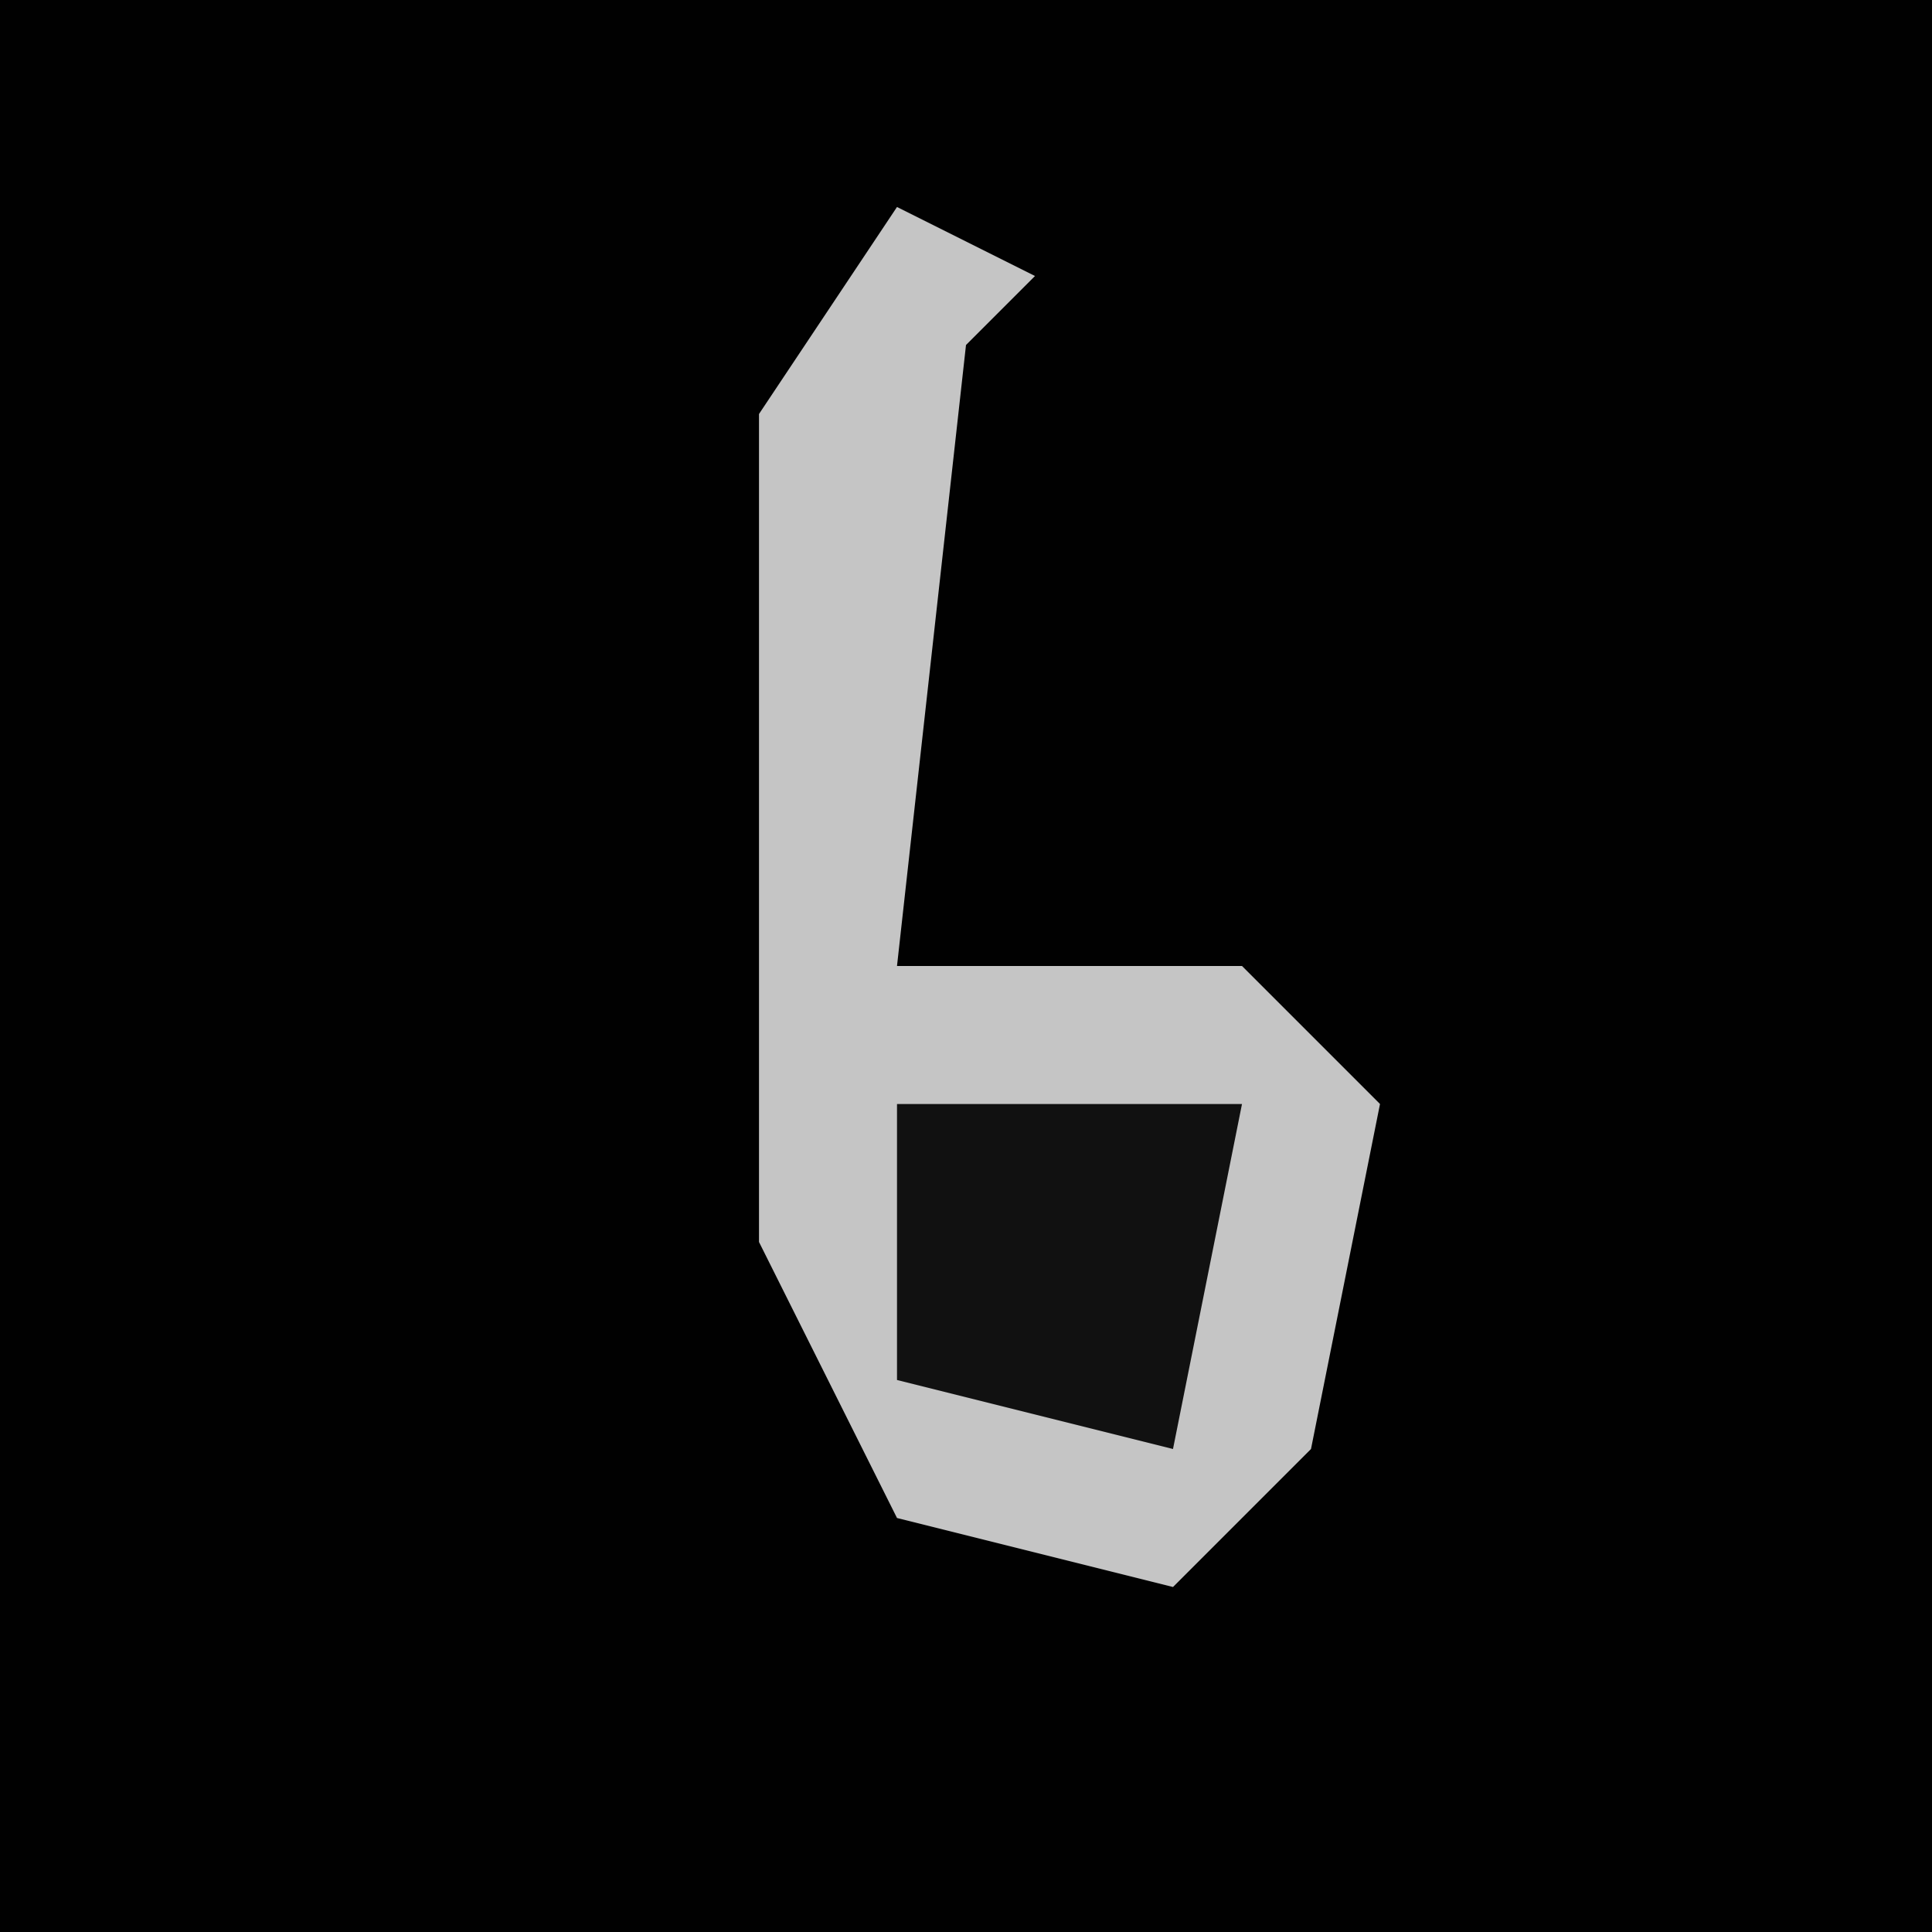 <?xml version="1.0" encoding="UTF-8"?>
<svg version="1.1" xmlns="http://www.w3.org/2000/svg" width="28" height="28">
<path d="M0,0 L28,0 L28,28 L0,28 Z " fill="#010101" transform="translate(0,0)"/>
<path d="M0,0 L2,1 L1,2 L0,11 L5,11 L7,13 L6,18 L4,20 L0,19 L-2,15 L-2,3 Z " fill="#C5C5C5" transform="translate(13,3)"/>
<path d="M0,0 L5,0 L4,5 L0,4 Z " fill="#111111" transform="translate(13,16)"/>
</svg>

